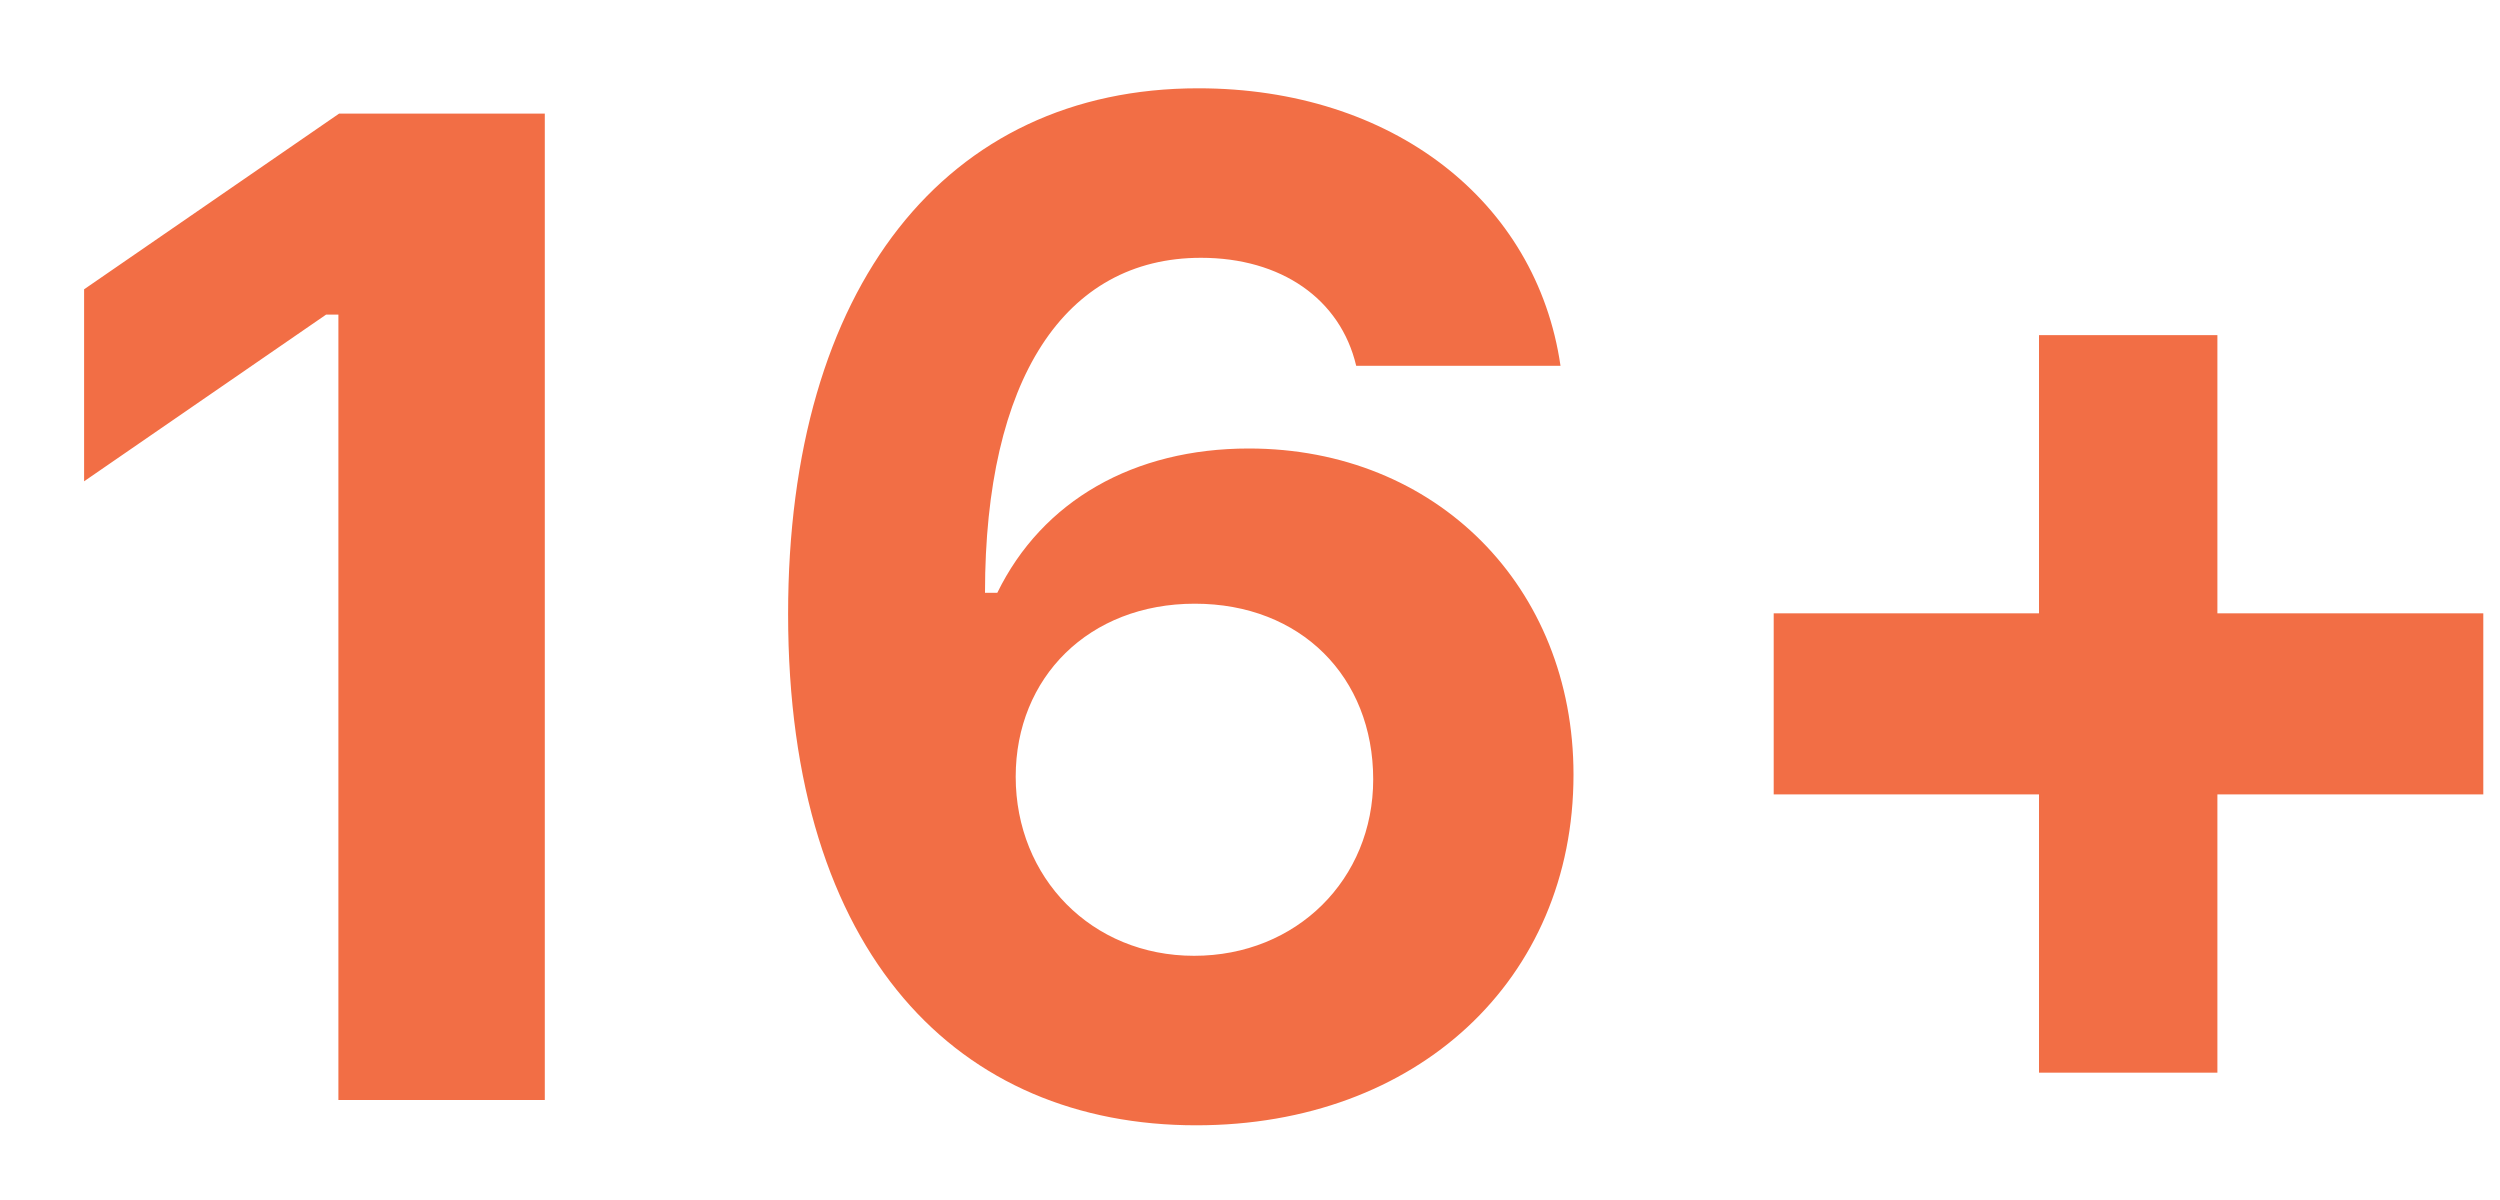 <svg width="25" height="12" viewBox="0 0 25 12" fill="none" xmlns="http://www.w3.org/2000/svg">
<path d="M3.384 11H5.448V1.136H3.391L0.841 2.893V4.813L3.261 3.146H3.384V11ZM11.962 11.253C14.17 11.253 15.735 9.797 15.735 7.746C15.735 5.866 14.361 4.485 12.488 4.485C11.34 4.485 10.424 5.005 9.973 5.928H9.85C9.85 3.795 10.643 2.578 12.01 2.578C12.81 2.578 13.404 2.988 13.562 3.658H15.605C15.366 2.011 13.924 0.883 11.982 0.883C9.46 0.883 7.881 2.865 7.881 6.14C7.881 9.564 9.597 11.253 11.962 11.253ZM11.941 9.558C10.916 9.558 10.157 8.778 10.157 7.767C10.157 6.775 10.889 6.037 11.948 6.037C13.008 6.037 13.732 6.769 13.732 7.794C13.732 8.792 12.967 9.558 11.941 9.558ZM22.174 7.944H24.833V6.133H22.174V3.351H20.39V6.133H17.737V7.944H20.39V10.727H22.174V7.944Z" fill="#F26E45"/>
</svg>

